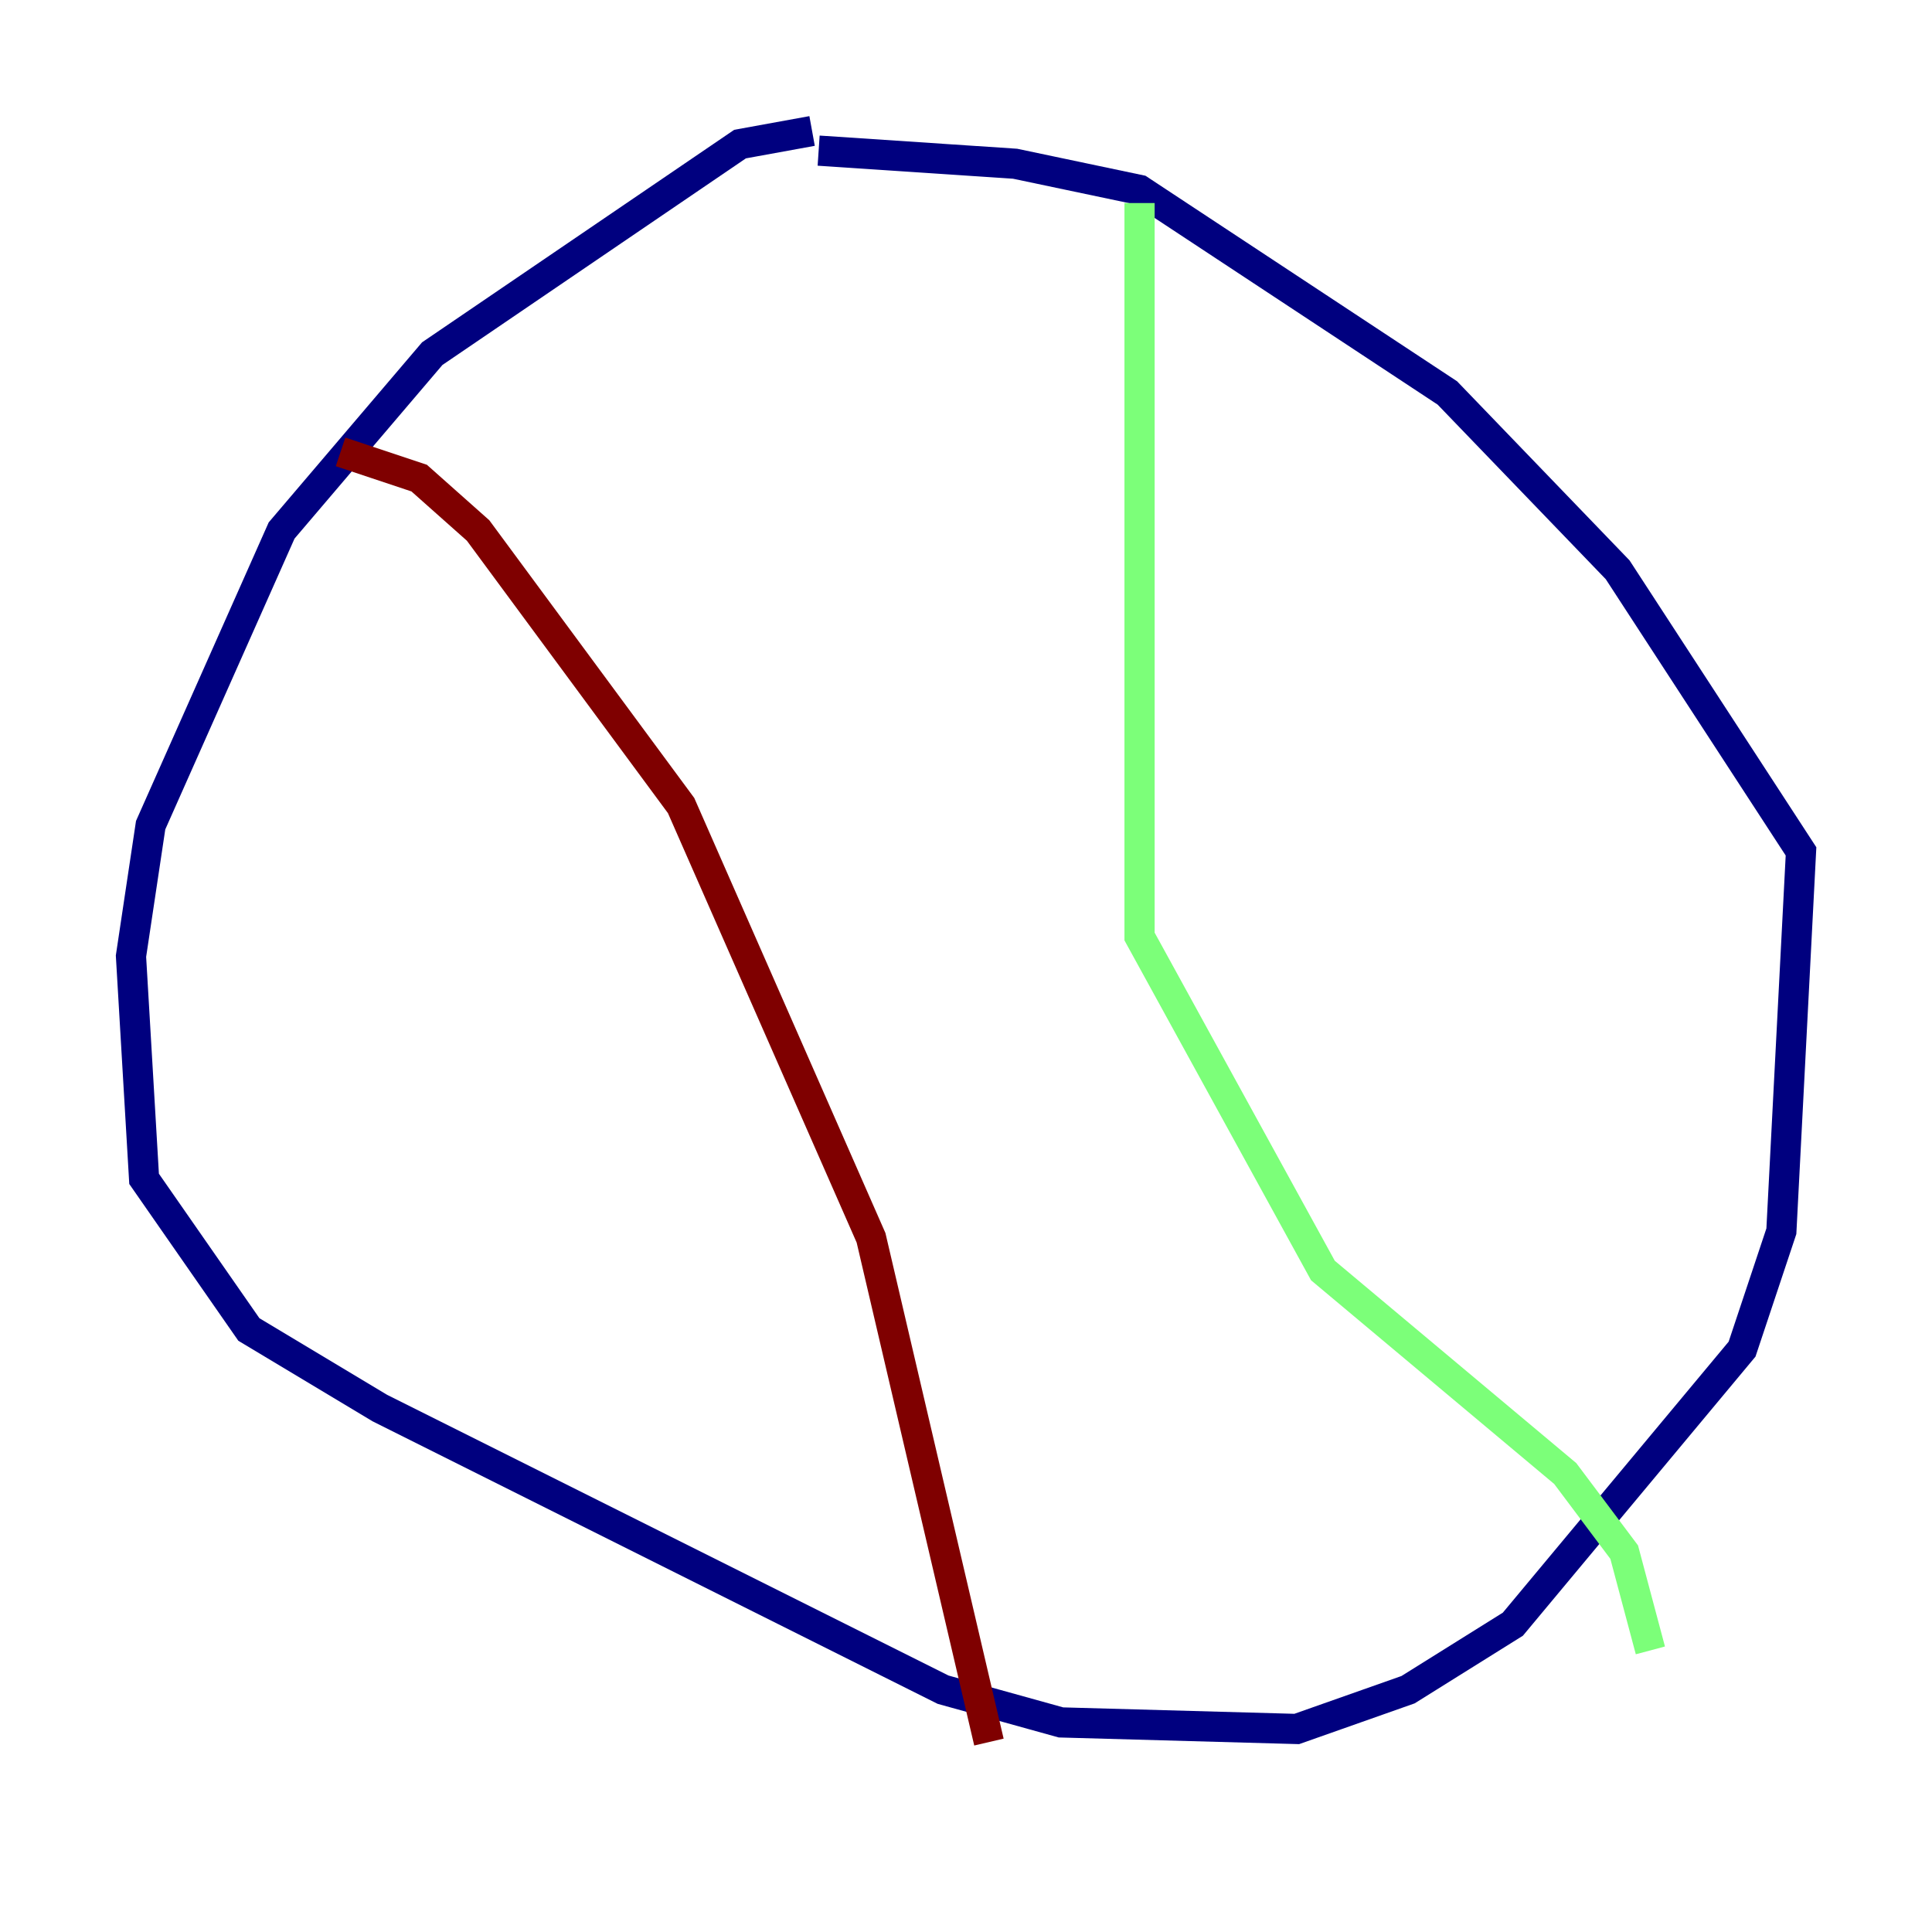 <?xml version="1.0" encoding="utf-8" ?>
<svg baseProfile="tiny" height="128" version="1.2" viewBox="0,0,128,128" width="128" xmlns="http://www.w3.org/2000/svg" xmlns:ev="http://www.w3.org/2001/xml-events" xmlns:xlink="http://www.w3.org/1999/xlink"><defs /><polyline fill="none" points="53.803,8.678 49.031,9.546 28.637,23.43 18.658,35.146 9.98,54.671 8.678,63.349 9.546,78.102 16.488,88.081 25.166,93.288 62.481,111.946 70.291,114.115 85.912,114.549 93.288,111.946 100.231,107.607 115.417,89.383 118.02,81.573 119.322,56.407 107.173,37.749 95.891,26.034 75.498,12.583 67.254,10.848 54.237,9.98" stroke="#00007f" stroke-width="2" /><polyline fill="none" points="75.498,13.451 75.498,62.047 87.647,84.176 103.702,97.627 107.607,102.834 109.342,109.342" stroke="#7cff79" stroke-width="2" /><polyline fill="none" points="22.563,29.939 27.77,31.675 31.675,35.146 45.125,53.37 57.709,82.007 65.519,115.417" stroke="#7f0000" stroke-width="2" /></svg>